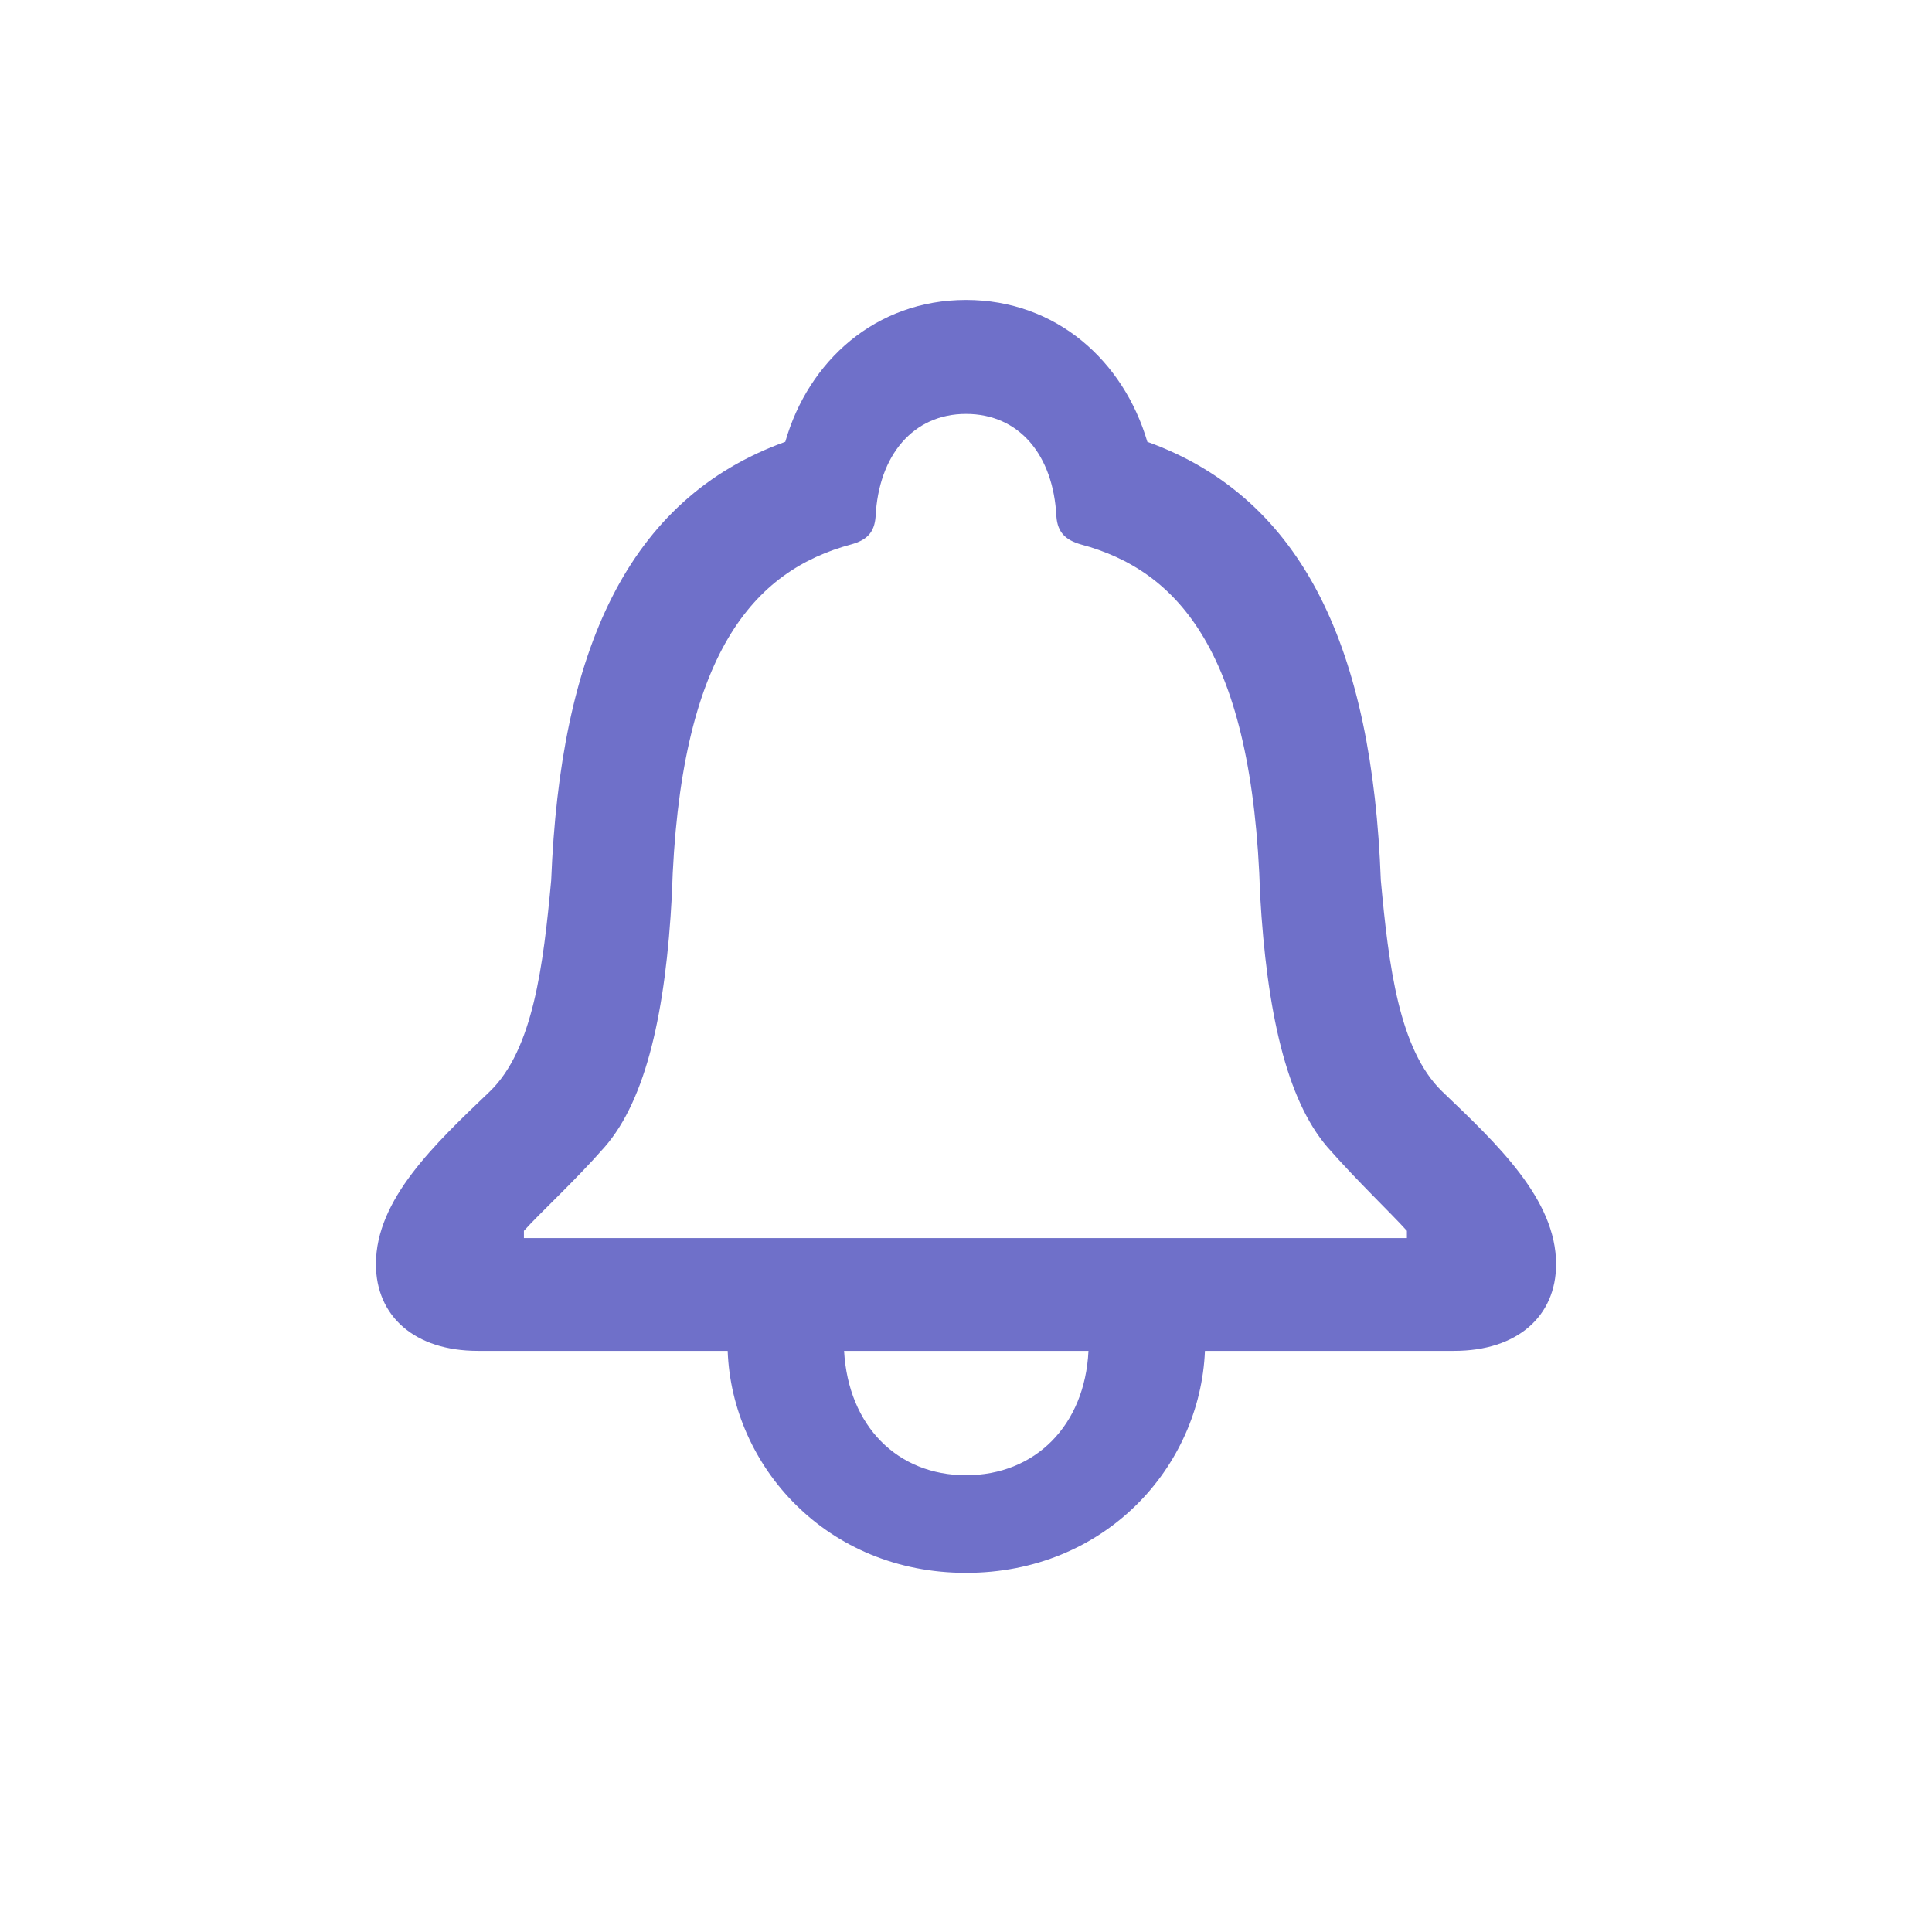 <svg width="28" height="28" viewBox="0 0 28 28" fill="none" xmlns="http://www.w3.org/2000/svg">
<path d="M6.925 19.578H10.546C10.607 21.248 11.979 22.795 14 22.795C16.013 22.795 17.393 21.266 17.463 19.578H21.075C21.989 19.578 22.552 19.077 22.552 18.321C22.552 17.381 21.699 16.581 20.899 15.816C20.275 15.21 20.126 13.997 20.012 12.758C19.889 9.444 18.913 7.229 16.628 6.403C16.285 5.234 15.31 4.347 14 4.347C12.69 4.347 11.715 5.234 11.381 6.403C9.087 7.229 8.12 9.444 7.988 12.758C7.874 13.997 7.725 15.21 7.101 15.816C6.301 16.581 5.448 17.381 5.448 18.321C5.448 19.077 6.011 19.578 6.925 19.578ZM7.593 17.943V17.838C7.821 17.583 8.331 17.117 8.762 16.625C9.368 15.931 9.649 14.648 9.737 12.977C9.843 9.453 10.933 8.267 12.339 7.889C12.559 7.827 12.673 7.722 12.69 7.484C12.734 6.597 13.235 5.999 14 5.999C14.773 5.999 15.266 6.597 15.31 7.484C15.327 7.722 15.45 7.827 15.661 7.889C17.076 8.267 18.157 9.453 18.263 12.977C18.359 14.648 18.641 15.931 19.238 16.625C19.669 17.117 20.161 17.583 20.39 17.838V17.943H7.593ZM14 21.38C13.007 21.38 12.295 20.668 12.233 19.578H15.775C15.723 20.659 15.002 21.38 14 21.38Z" fill="#6F70C9"/>
</svg>
